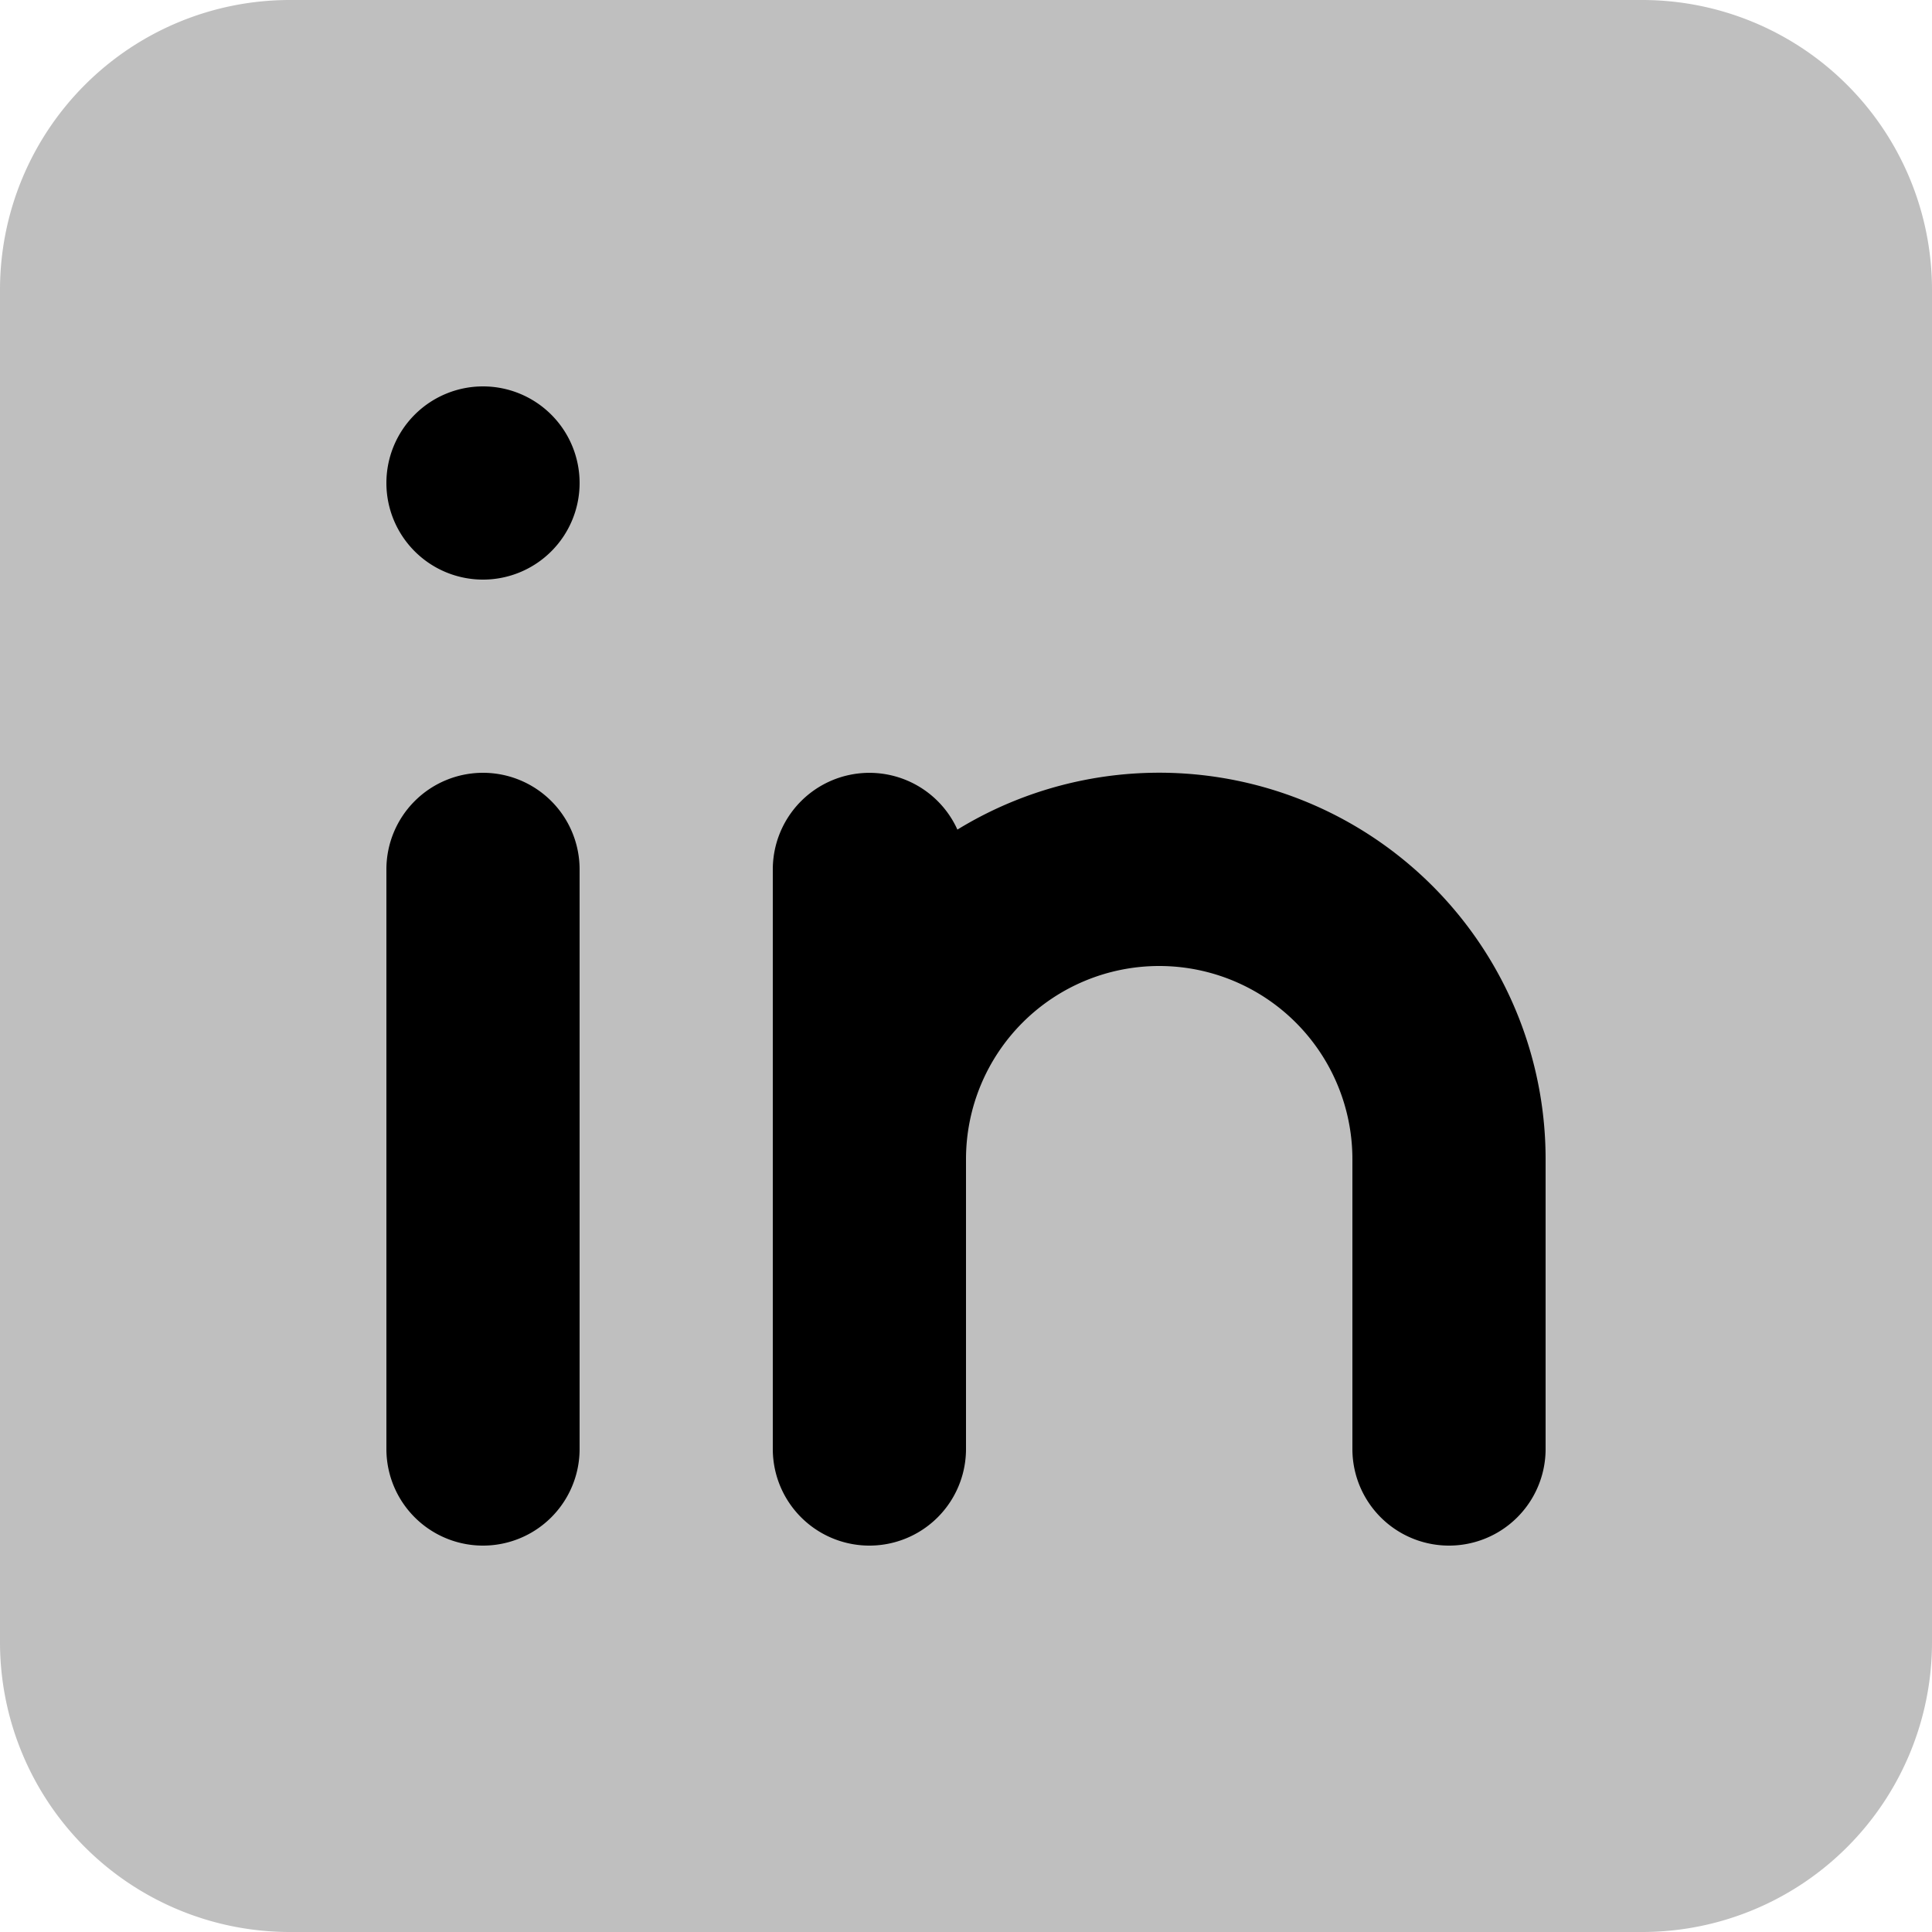 <svg xmlns="http://www.w3.org/2000/svg" width="20" height="20" viewBox="0 0 20 20">
  <g id="linkedin" transform="translate(-2 -2)">
    <path id="Path_12937" data-name="Path 12937" d="M2,5A3,3,0,0,1,5,2H19a3,3,0,0,1,3,3V19a3,3,0,0,1-3,3H5a3,3,0,0,1-3-3Z" fill="currentColor" opacity="0.25"/>
    <path id="Path_12938" data-name="Path 12938" d="M7,8A1,1,0,1,0,6,7,1,1,0,0,0,7,8Z" fill="currentColor"/>
    <path id="Path_12939" data-name="Path 12939" d="M7,10a1,1,0,0,0-1,1v6a1,1,0,0,0,2,0V11A1,1,0,0,0,7,10Z" fill="currentColor"/>
    <path id="Path_12940" data-name="Path 12940" d="M14,12a2,2,0,0,0-2,2v3a1,1,0,0,1-2,0V11a1,1,0,0,1,1.911-.412A4,4,0,0,1,18,14v3a1,1,0,0,1-2,0V14A2,2,0,0,0,14,12Z" fill="currentColor"/>
  </g>
</svg>
